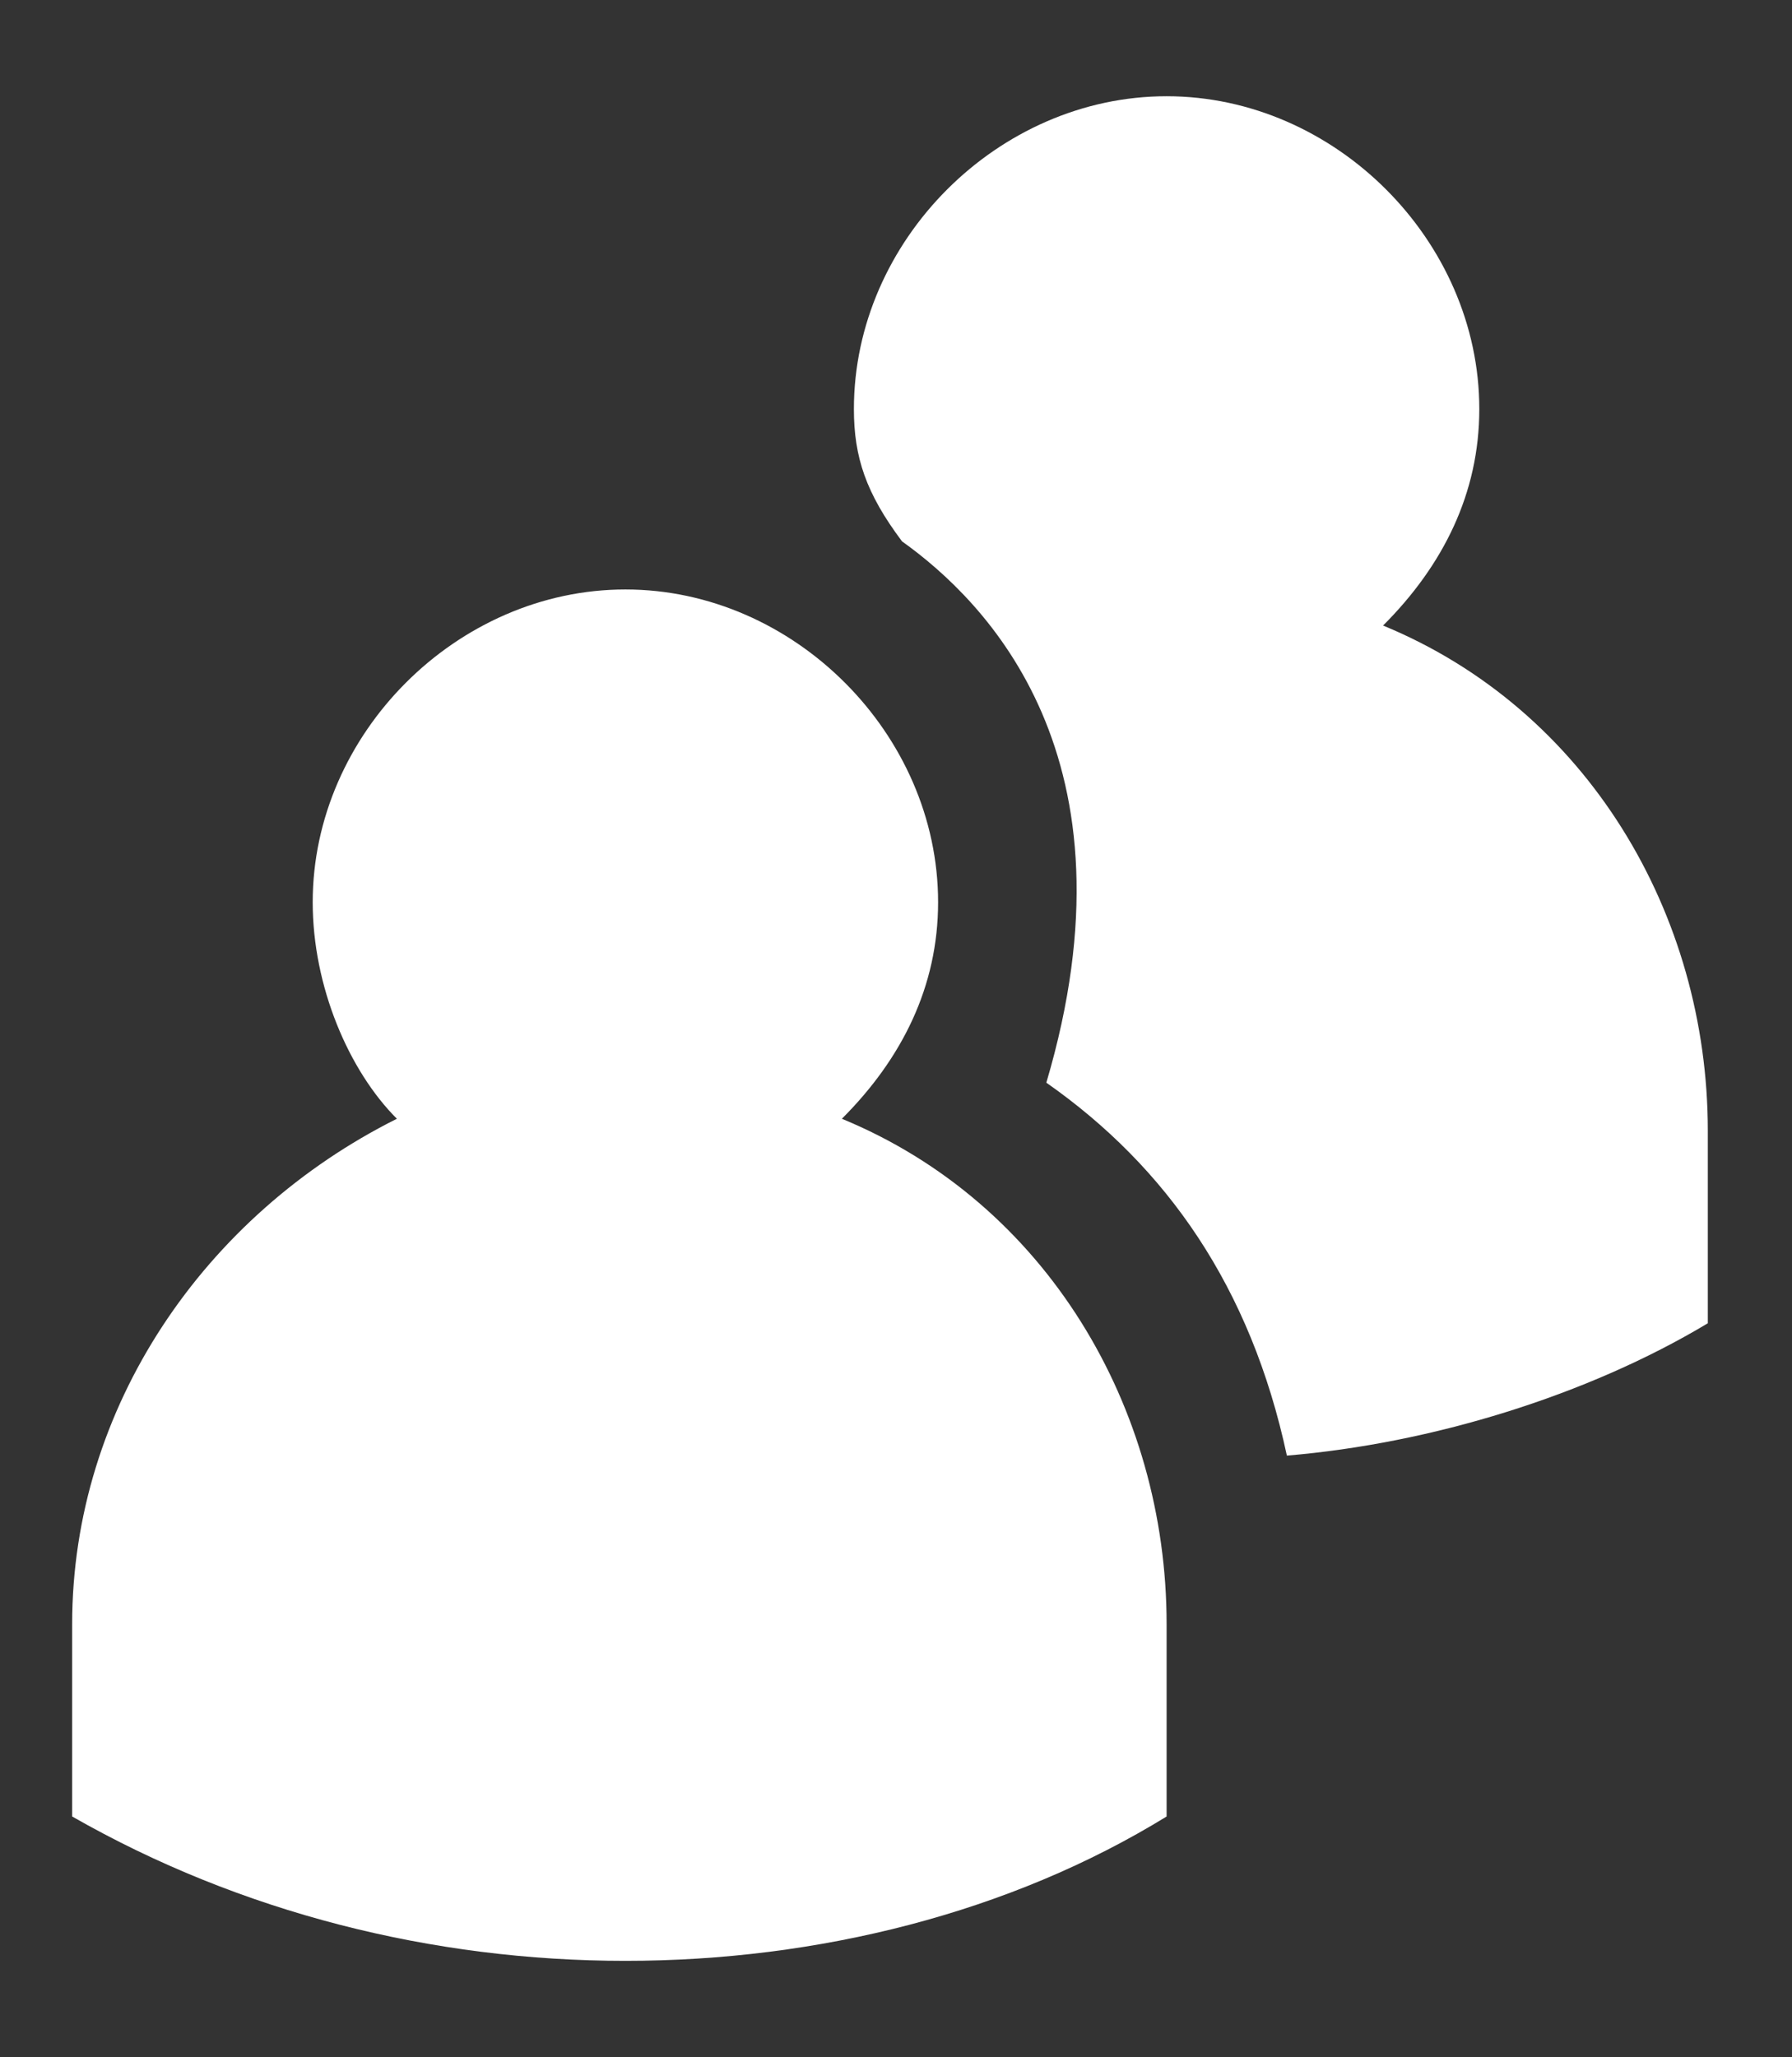 <?xml version="1.0" encoding="utf-8"?>
<!-- Generator: Adobe Illustrator 23.0.0, SVG Export Plug-In . SVG Version: 6.00 Build 0)  -->
<svg version="1.1" id="Layer_1" xmlns="http://www.w3.org/2000/svg" xmlns:xlink="http://www.w3.org/1999/xlink" x="0px" y="0px"
	 viewBox="0 0 14.9 17.1" style="enable-background:new 0 0 14.9 17.1;" xml:space="preserve">
<rect x="0" y="0" width="14.9" height="17.1" fill="#333333" stroke="none"/>
<style type="text/css">
	.st0{fill:#FFFFFF;}
</style>
<path class="st0" d="M10.7,12.1L10.7,12.1c-0.3-1.4-1-2.4-2-3.1c0.8-2.7-0.5-4-1.2-4.5C7.2,4.1,7.1,3.8,7.1,3.4
	c0-1.4,1.2-2.6,2.6-2.6c1.4,0,2.6,1.2,2.6,2.6c0,0.7-0.3,1.3-0.8,1.8c1.7,0.7,2.7,2.4,2.7,4.2v1.6C13.2,11.6,11.9,12,10.7,12.1
	L10.7,12.1z M5.2,16.3c-1.6,0-3.2-0.4-4.6-1.2v-1.6c0-1.8,1.1-3.4,2.7-4.2C2.9,8.9,2.6,8.2,2.6,7.5c0-1.4,1.2-2.6,2.6-2.6
	c1.4,0,2.6,1.2,2.6,2.6c0,0.7-0.3,1.3-0.8,1.8c1.7,0.7,2.7,2.4,2.7,4.2v1.6C8.4,15.9,6.8,16.3,5.2,16.3z"/>
</svg>
